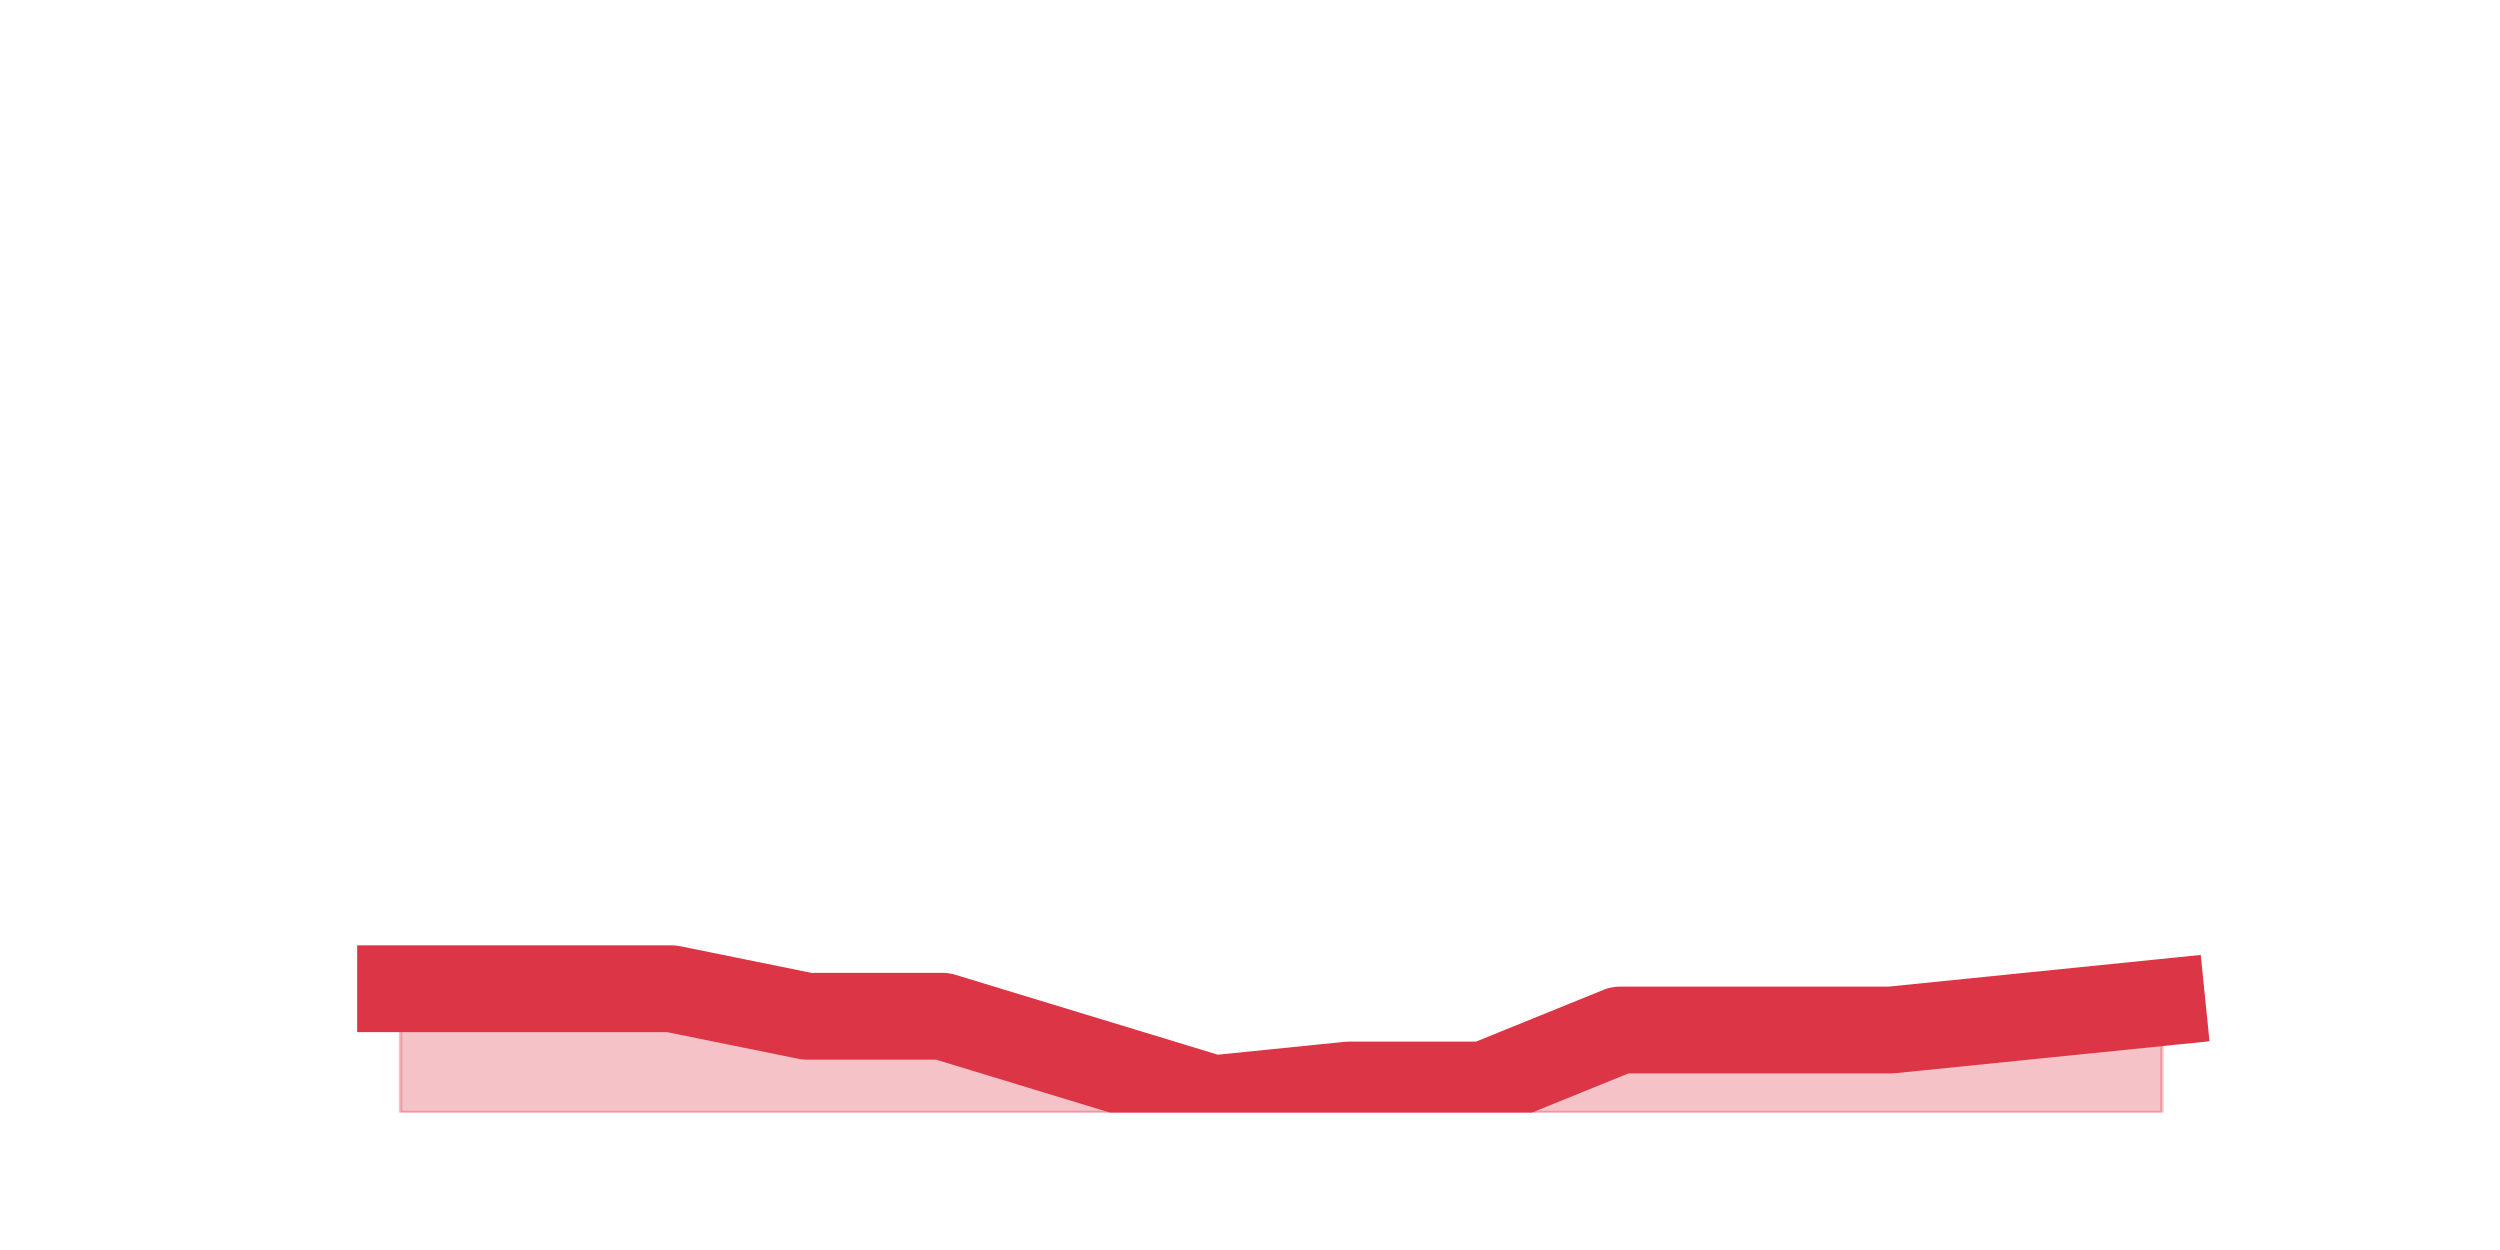 <?xml version="1.0" encoding="utf-8" standalone="no"?>
<!DOCTYPE svg PUBLIC "-//W3C//DTD SVG 1.1//EN"
  "http://www.w3.org/Graphics/SVG/1.1/DTD/svg11.dtd">
<svg height="360pt" version="1.1" viewBox="0 0 720 360" width="720pt" xmlns="http://www.w3.org/2000/svg" xmlns:xlink="http://www.w3.org/1999/xlink">
 <defs>
  <style type="text/css">*{stroke-linecap:butt;stroke-linejoin:round;}</style>
 </defs>
 <g id="figure_1">
  <g id="patch_1">
   <path d="M 0 360 
L 720 360 
L 720 0 
L 0 0 
z
" style="fill:none;"/>
  </g>
  <g id="axes_1">
   <g id="matplotlib.axis_1"/>
   <g id="matplotlib.axis_2"/>
   <g id="PolyCollection_1">
    <defs>
     <path d="M 115.364 -75.24 
L 115.364 -39.6 
L 154.385 -39.6 
L 193.406 -39.6 
L 232.427 -39.6 
L 271.448 -39.6 
L 310.469 -39.6 
L 349.49 -39.6 
L 388.51 -39.6 
L 427.531 -39.6 
L 466.552 -39.6 
L 505.573 -39.6 
L 544.594 -39.6 
L 583.615 -39.6 
L 622.636 -39.6 
L 622.636 -71.28 
L 622.636 -71.28 
L 583.615 -67.32 
L 544.594 -63.36 
L 505.573 -63.36 
L 466.552 -63.36 
L 427.531 -47.52 
L 388.51 -47.52 
L 349.49 -43.56 
L 310.469 -55.44 
L 271.448 -67.32 
L 232.427 -67.32 
L 193.406 -75.24 
L 154.385 -75.24 
L 115.364 -75.24 
z
" id="m1095f9eae4" style="stroke:#dc3545;stroke-opacity:0.3;"/>
    </defs>
    <g clip-path="url(#pbf5a4589ed)">
     <use style="fill:#dc3545;fill-opacity:0.3;stroke:#dc3545;stroke-opacity:0.3;" x="0" xlink:href="#m1095f9eae4" y="360"/>
    </g>
   </g>
   <g id="line2d_1">
    <path clip-path="url(#pbf5a4589ed)" d="M 115.364 284.76 
L 154.385 284.76 
L 193.406 284.76 
L 232.427 292.68 
L 271.448 292.68 
L 310.469 304.56 
L 349.49 316.44 
L 388.51 312.48 
L 427.531 312.48 
L 466.552 296.64 
L 505.573 296.64 
L 544.594 296.64 
L 583.615 292.68 
L 622.636 288.72 
" style="fill:none;stroke:#dc3545;stroke-linecap:square;stroke-width:25;"/>
   </g>
  </g>
 </g>
 <defs>
  <clipPath id="pbf5a4589ed">
   <rect height="277.2" width="558" x="90" y="43.2"/>
  </clipPath>
 </defs>
</svg>
